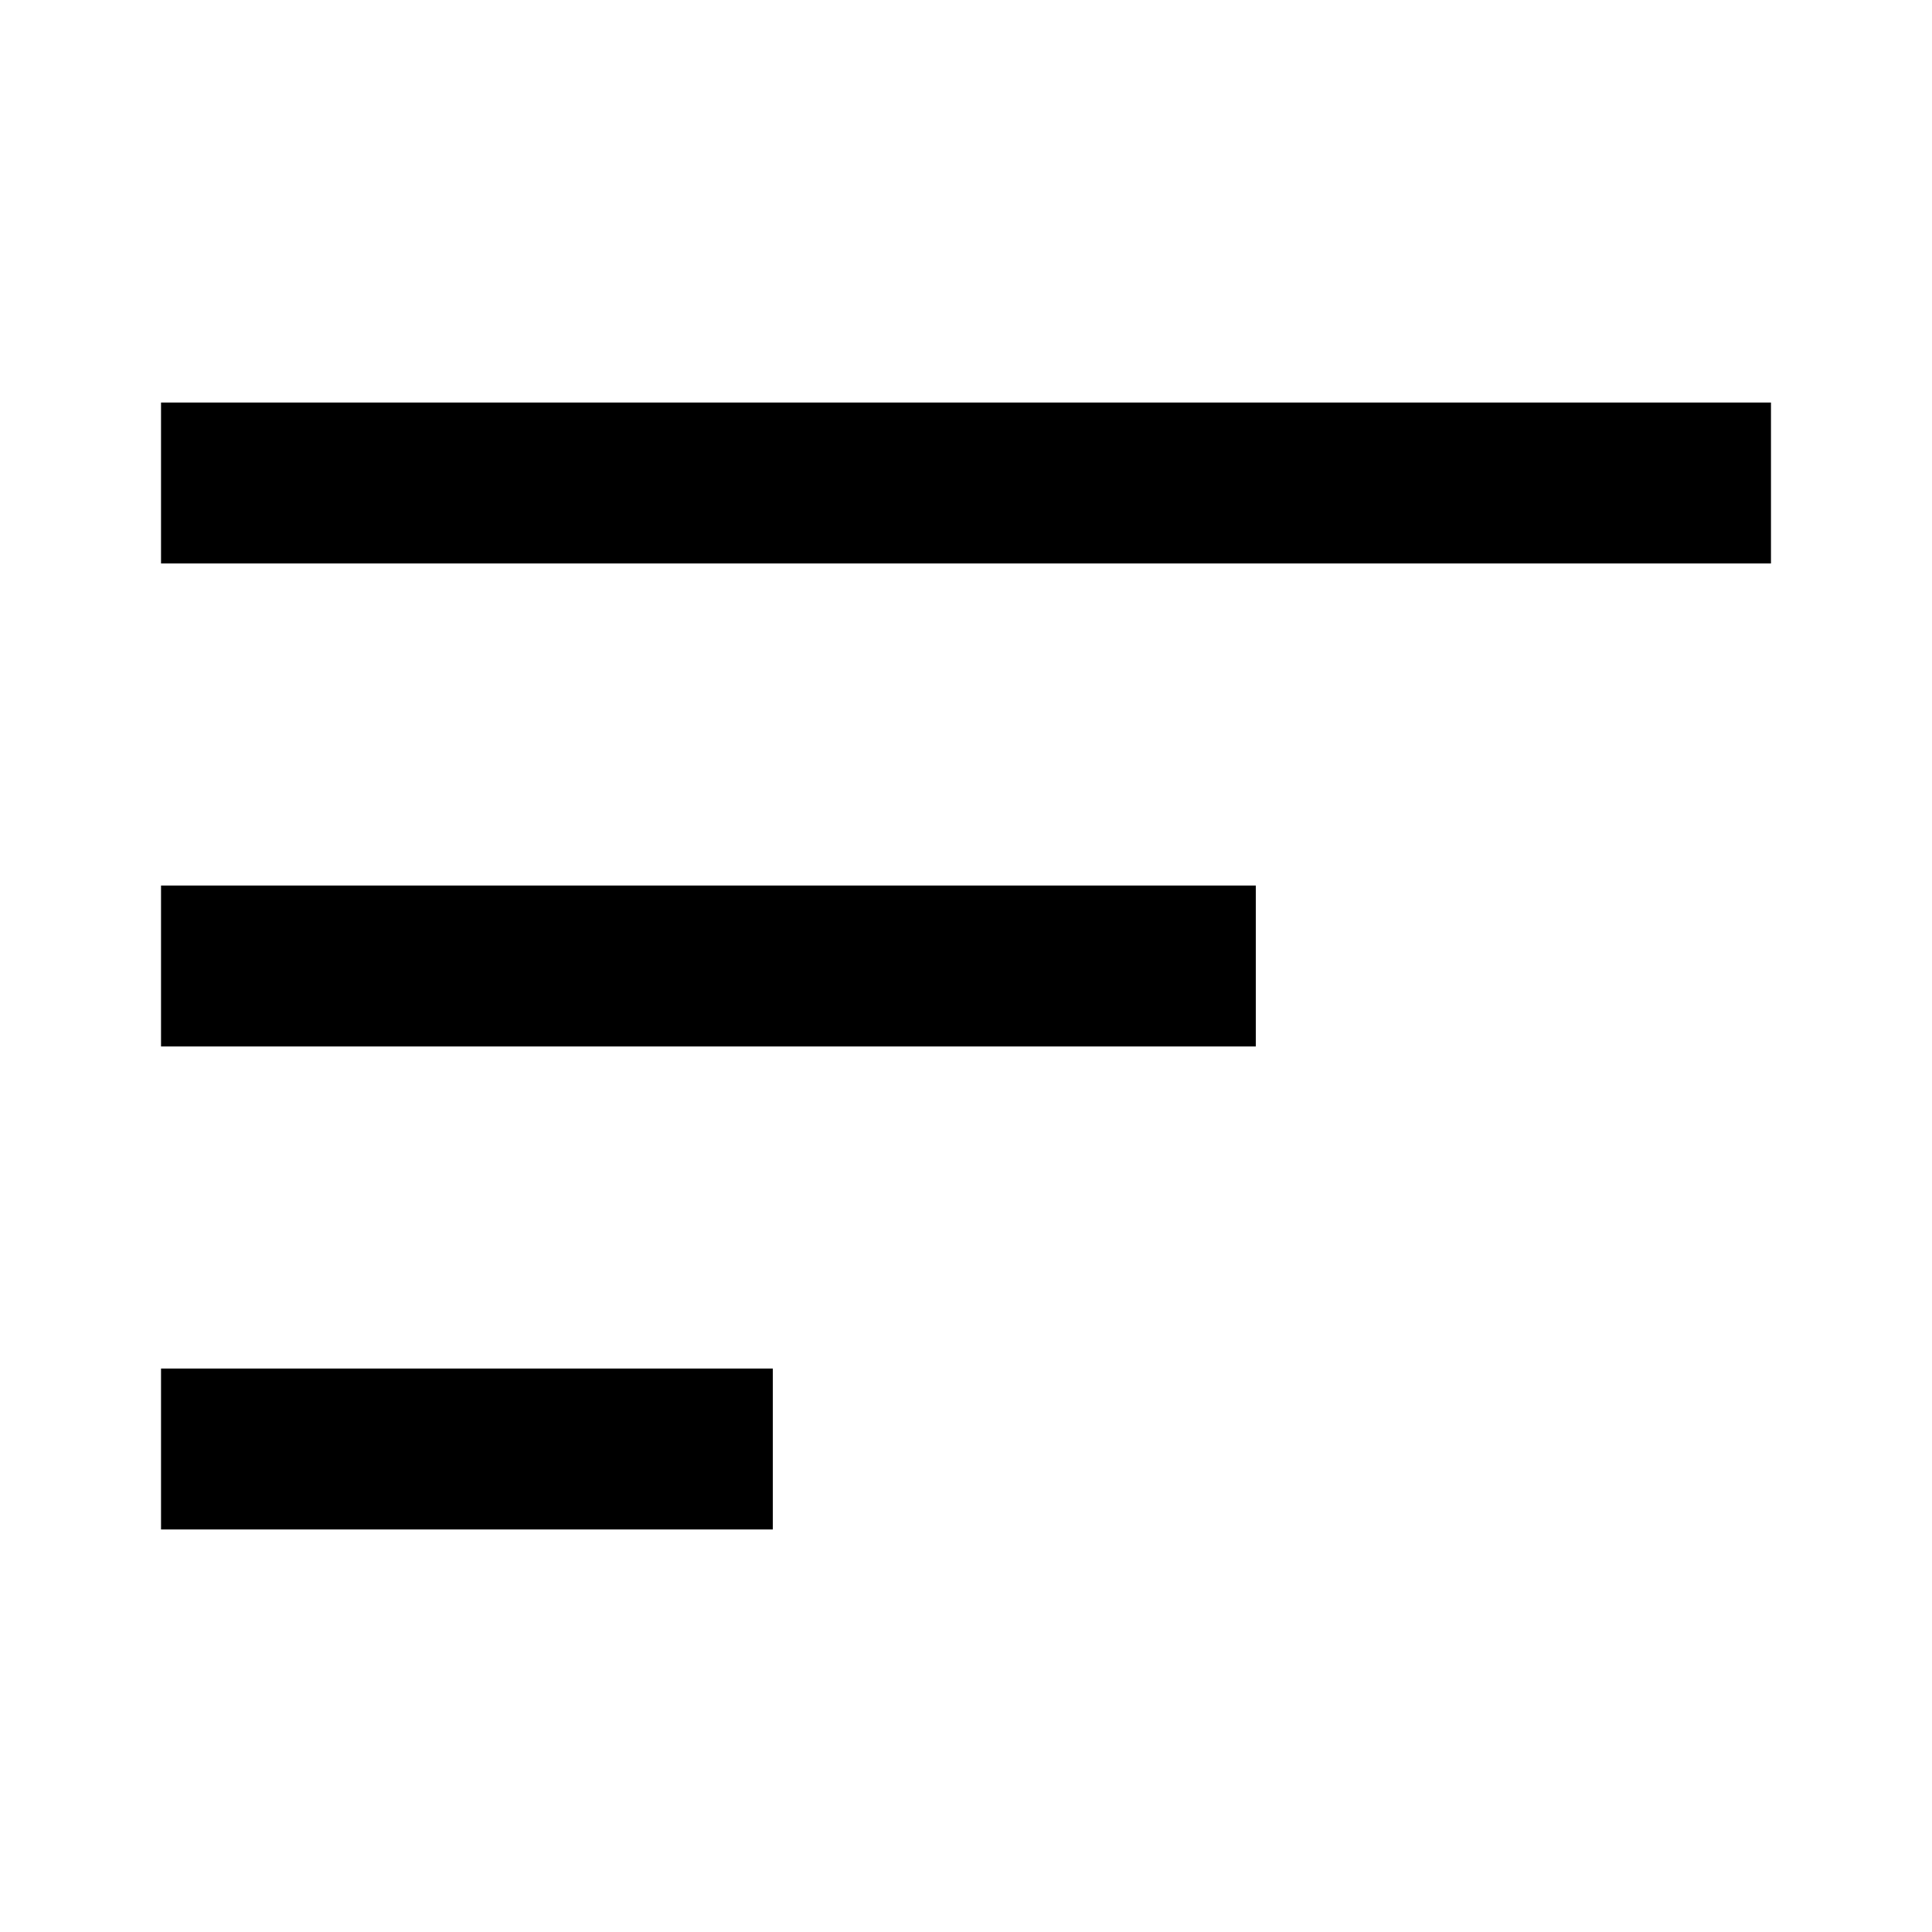 <svg width="20" height="20" viewBox="0 0 20 20" fill="none" xmlns="http://www.w3.org/2000/svg">
<path d="M1.667 4.167H18.333V5.833H1.667V4.167Z" fill="black"/>
<path d="M1.667 9.167H13V10.833H1.667V9.167Z" fill="black"/>
<path d="M1.667 14.167H8V15.833H1.667V14.167Z" fill="black"/>
</svg>
